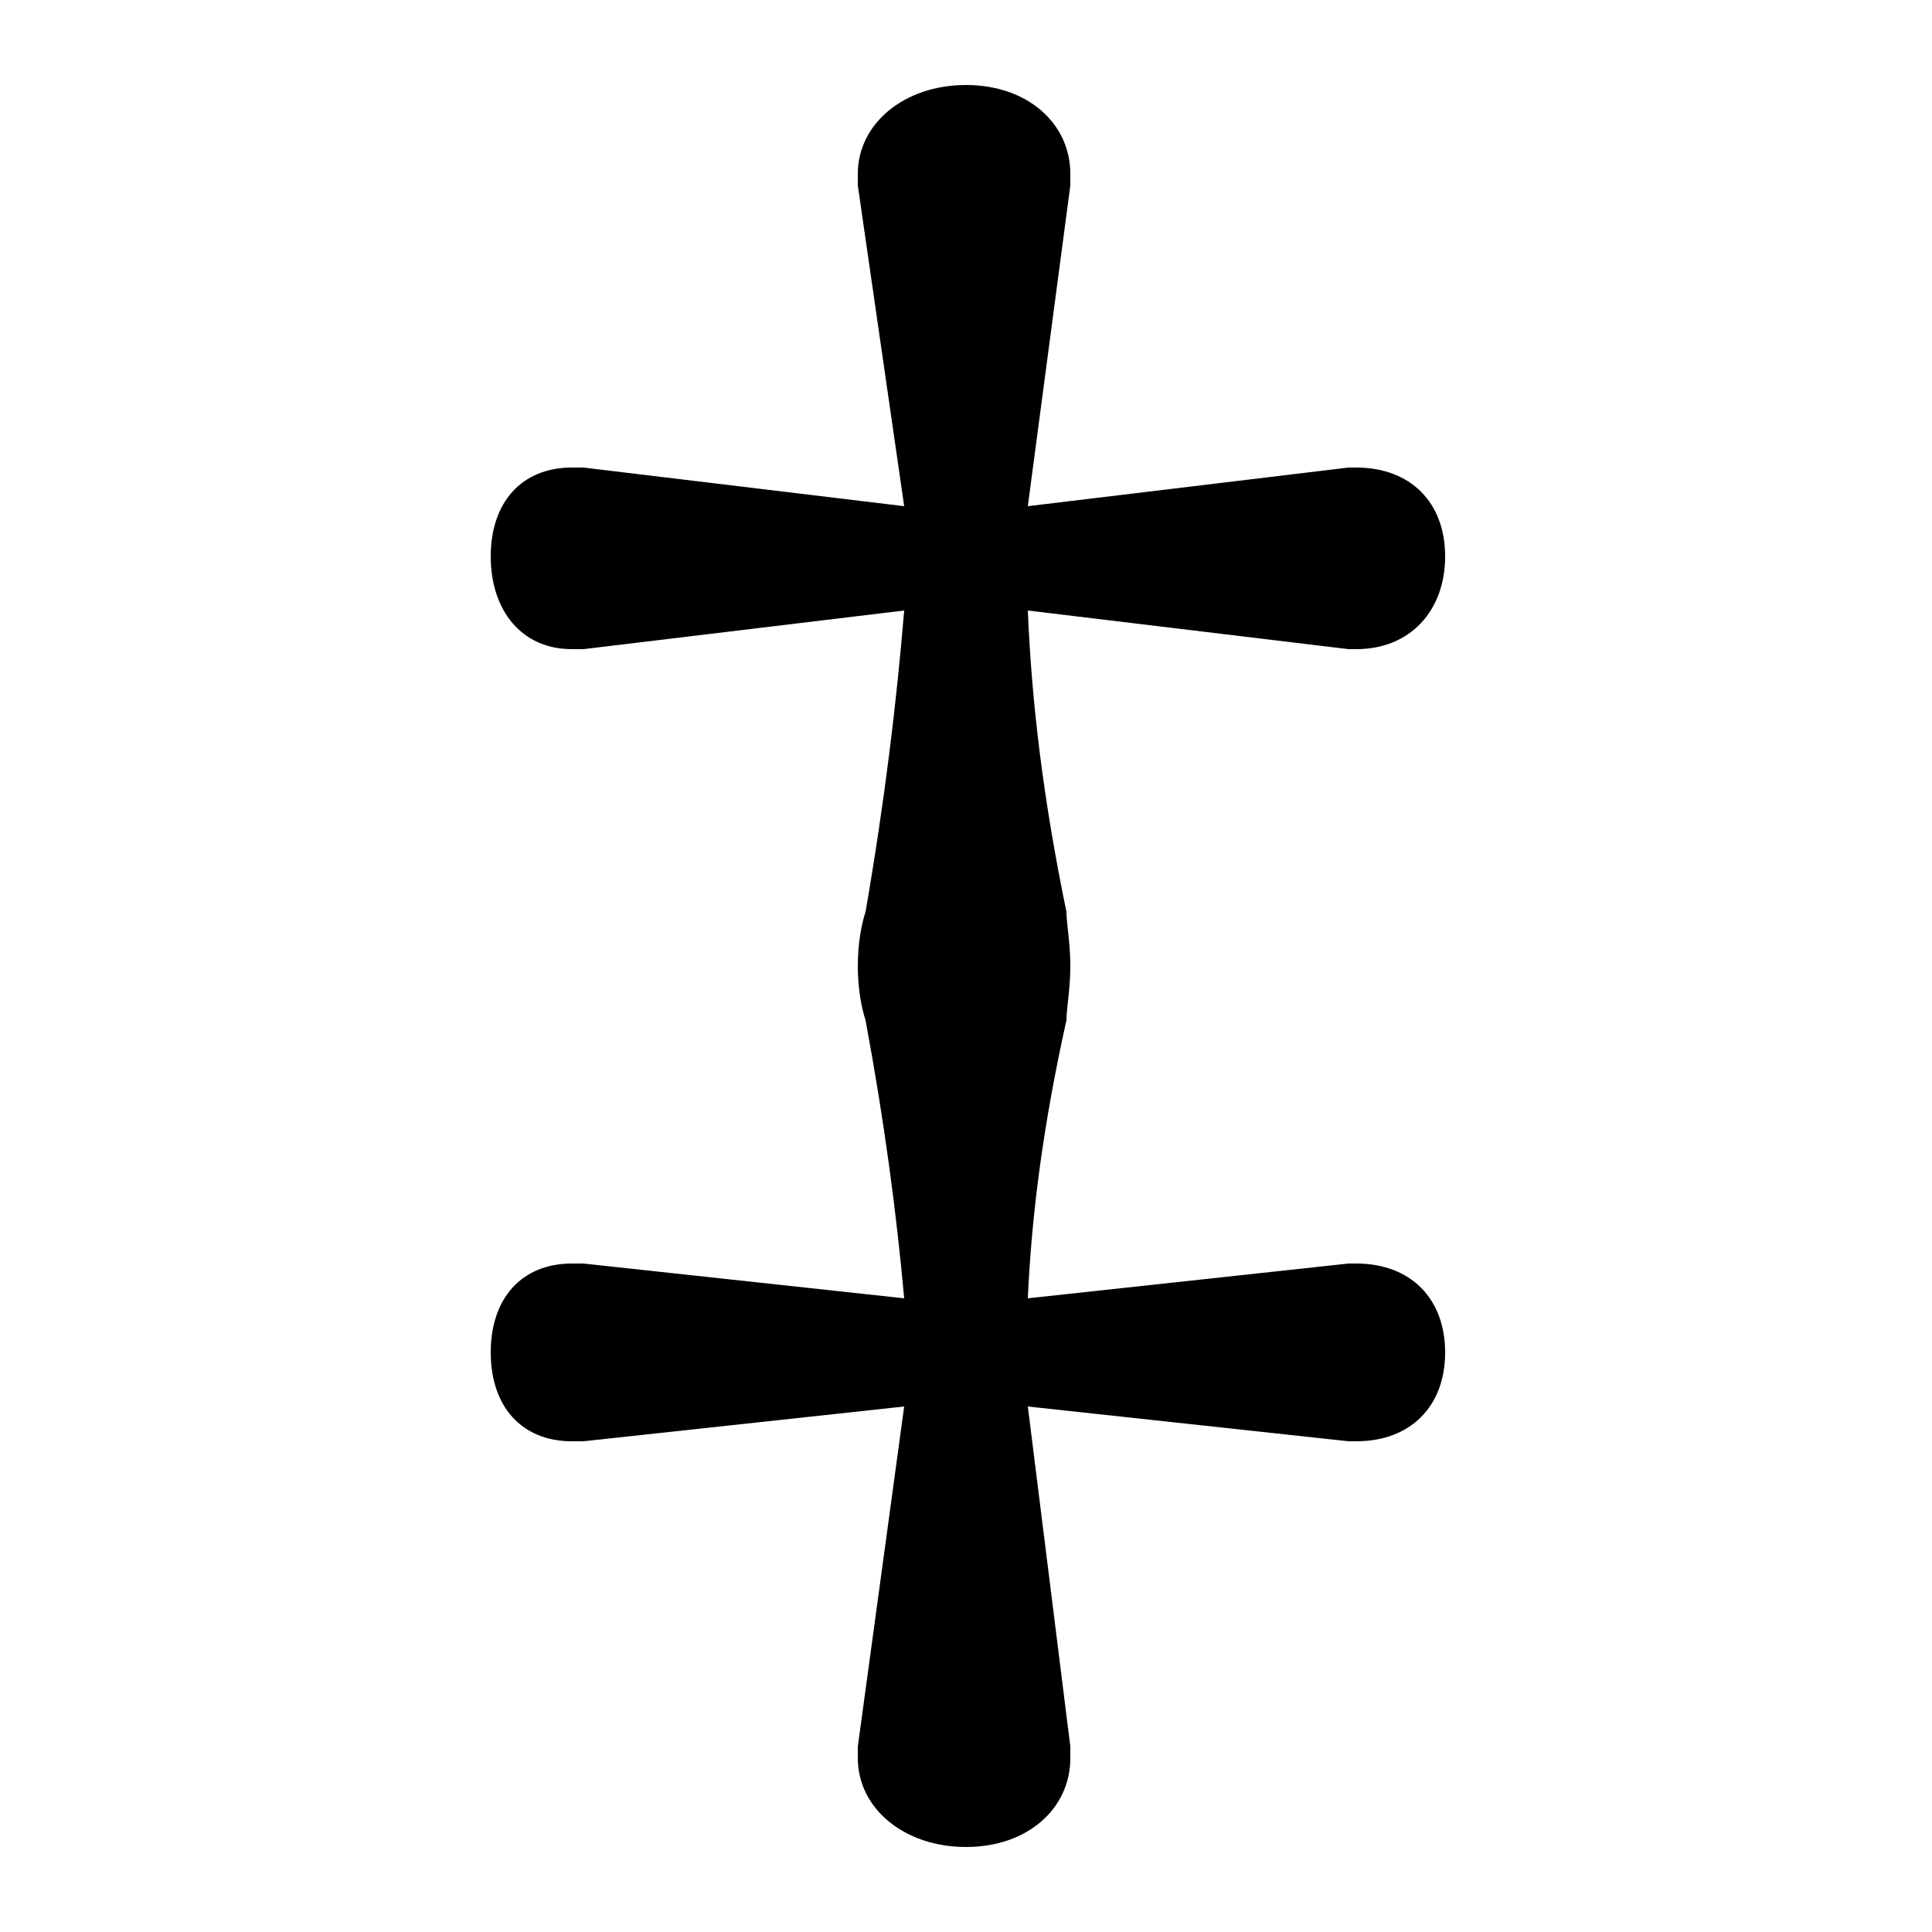 <svg xmlns="http://www.w3.org/2000/svg" viewBox="0 -44.0 50.0 50.0">
    <rect x="0" y="-44.0" width="50.0" height="50.0" fill="#808080" stroke="none"/>
    <g transform="scale(1, -1)">
        <!-- ボディの枠 -->
        <rect x="0" y="-6.0" width="50.0" height="50.0"
            stroke="white" fill="white"/>
        <!-- グリフ座標系の原点 -->
        <circle cx="0" cy="0" r="5" fill="white"/>
        <!-- グリフのアウトライン -->
        <g style="fill:black;stroke:#000000;stroke-width:0;stroke-linecap:round;stroke-linejoin:round;">
        <path d="M 15.1 11.3 L 14.8 11.3 C 13.5 11.3 12.7 10.4 12.7 9.0 C 12.7 7.6 13.5 6.7 14.8 6.7 L 15.1 6.7 L 23.4 7.6 L 22.2 -1.2 L 22.2 -1.5 C 22.2 -2.8 23.4 -3.8 25.0 -3.8 C 26.6 -3.8 27.7 -2.8 27.7 -1.5 L 27.7 -1.2 L 26.6 7.6 L 34.9 6.7 L 35.1 6.7 C 36.5 6.7 37.4 7.6 37.4 9.0 C 37.4 10.4 36.5 11.3 35.1 11.3 L 34.9 11.3 L 26.6 10.4 C 26.7 12.6 27.0 14.9 27.6 17.6 C 27.6 17.9 27.7 18.4 27.7 19.0 C 27.7 19.6 27.6 20.1 27.6 20.4 C 27.0 23.3 26.7 25.8 26.6 28.2 L 34.9 27.2 L 35.1 27.2 C 36.5 27.2 37.4 28.2 37.4 29.6 C 37.4 31.0 36.5 31.9 35.1 31.9 L 34.9 31.9 L 26.6 30.9 L 27.7 39.2 L 27.7 39.5 C 27.7 40.8 26.6 41.8 25.0 41.8 C 23.4 41.8 22.2 40.8 22.2 39.5 L 22.2 39.2 L 23.4 30.9 L 15.1 31.9 L 14.8 31.9 C 13.5 31.9 12.7 31.0 12.7 29.6 C 12.7 28.2 13.5 27.2 14.8 27.2 L 15.1 27.2 L 23.4 28.2 C 23.2 25.8 22.9 23.3 22.4 20.4 C 22.3 20.1 22.2 19.6 22.2 19.0 C 22.2 18.4 22.3 17.9 22.4 17.6 C 22.9 14.9 23.2 12.6 23.4 10.4 Z"/>
    </g>
    </g>
</svg>
